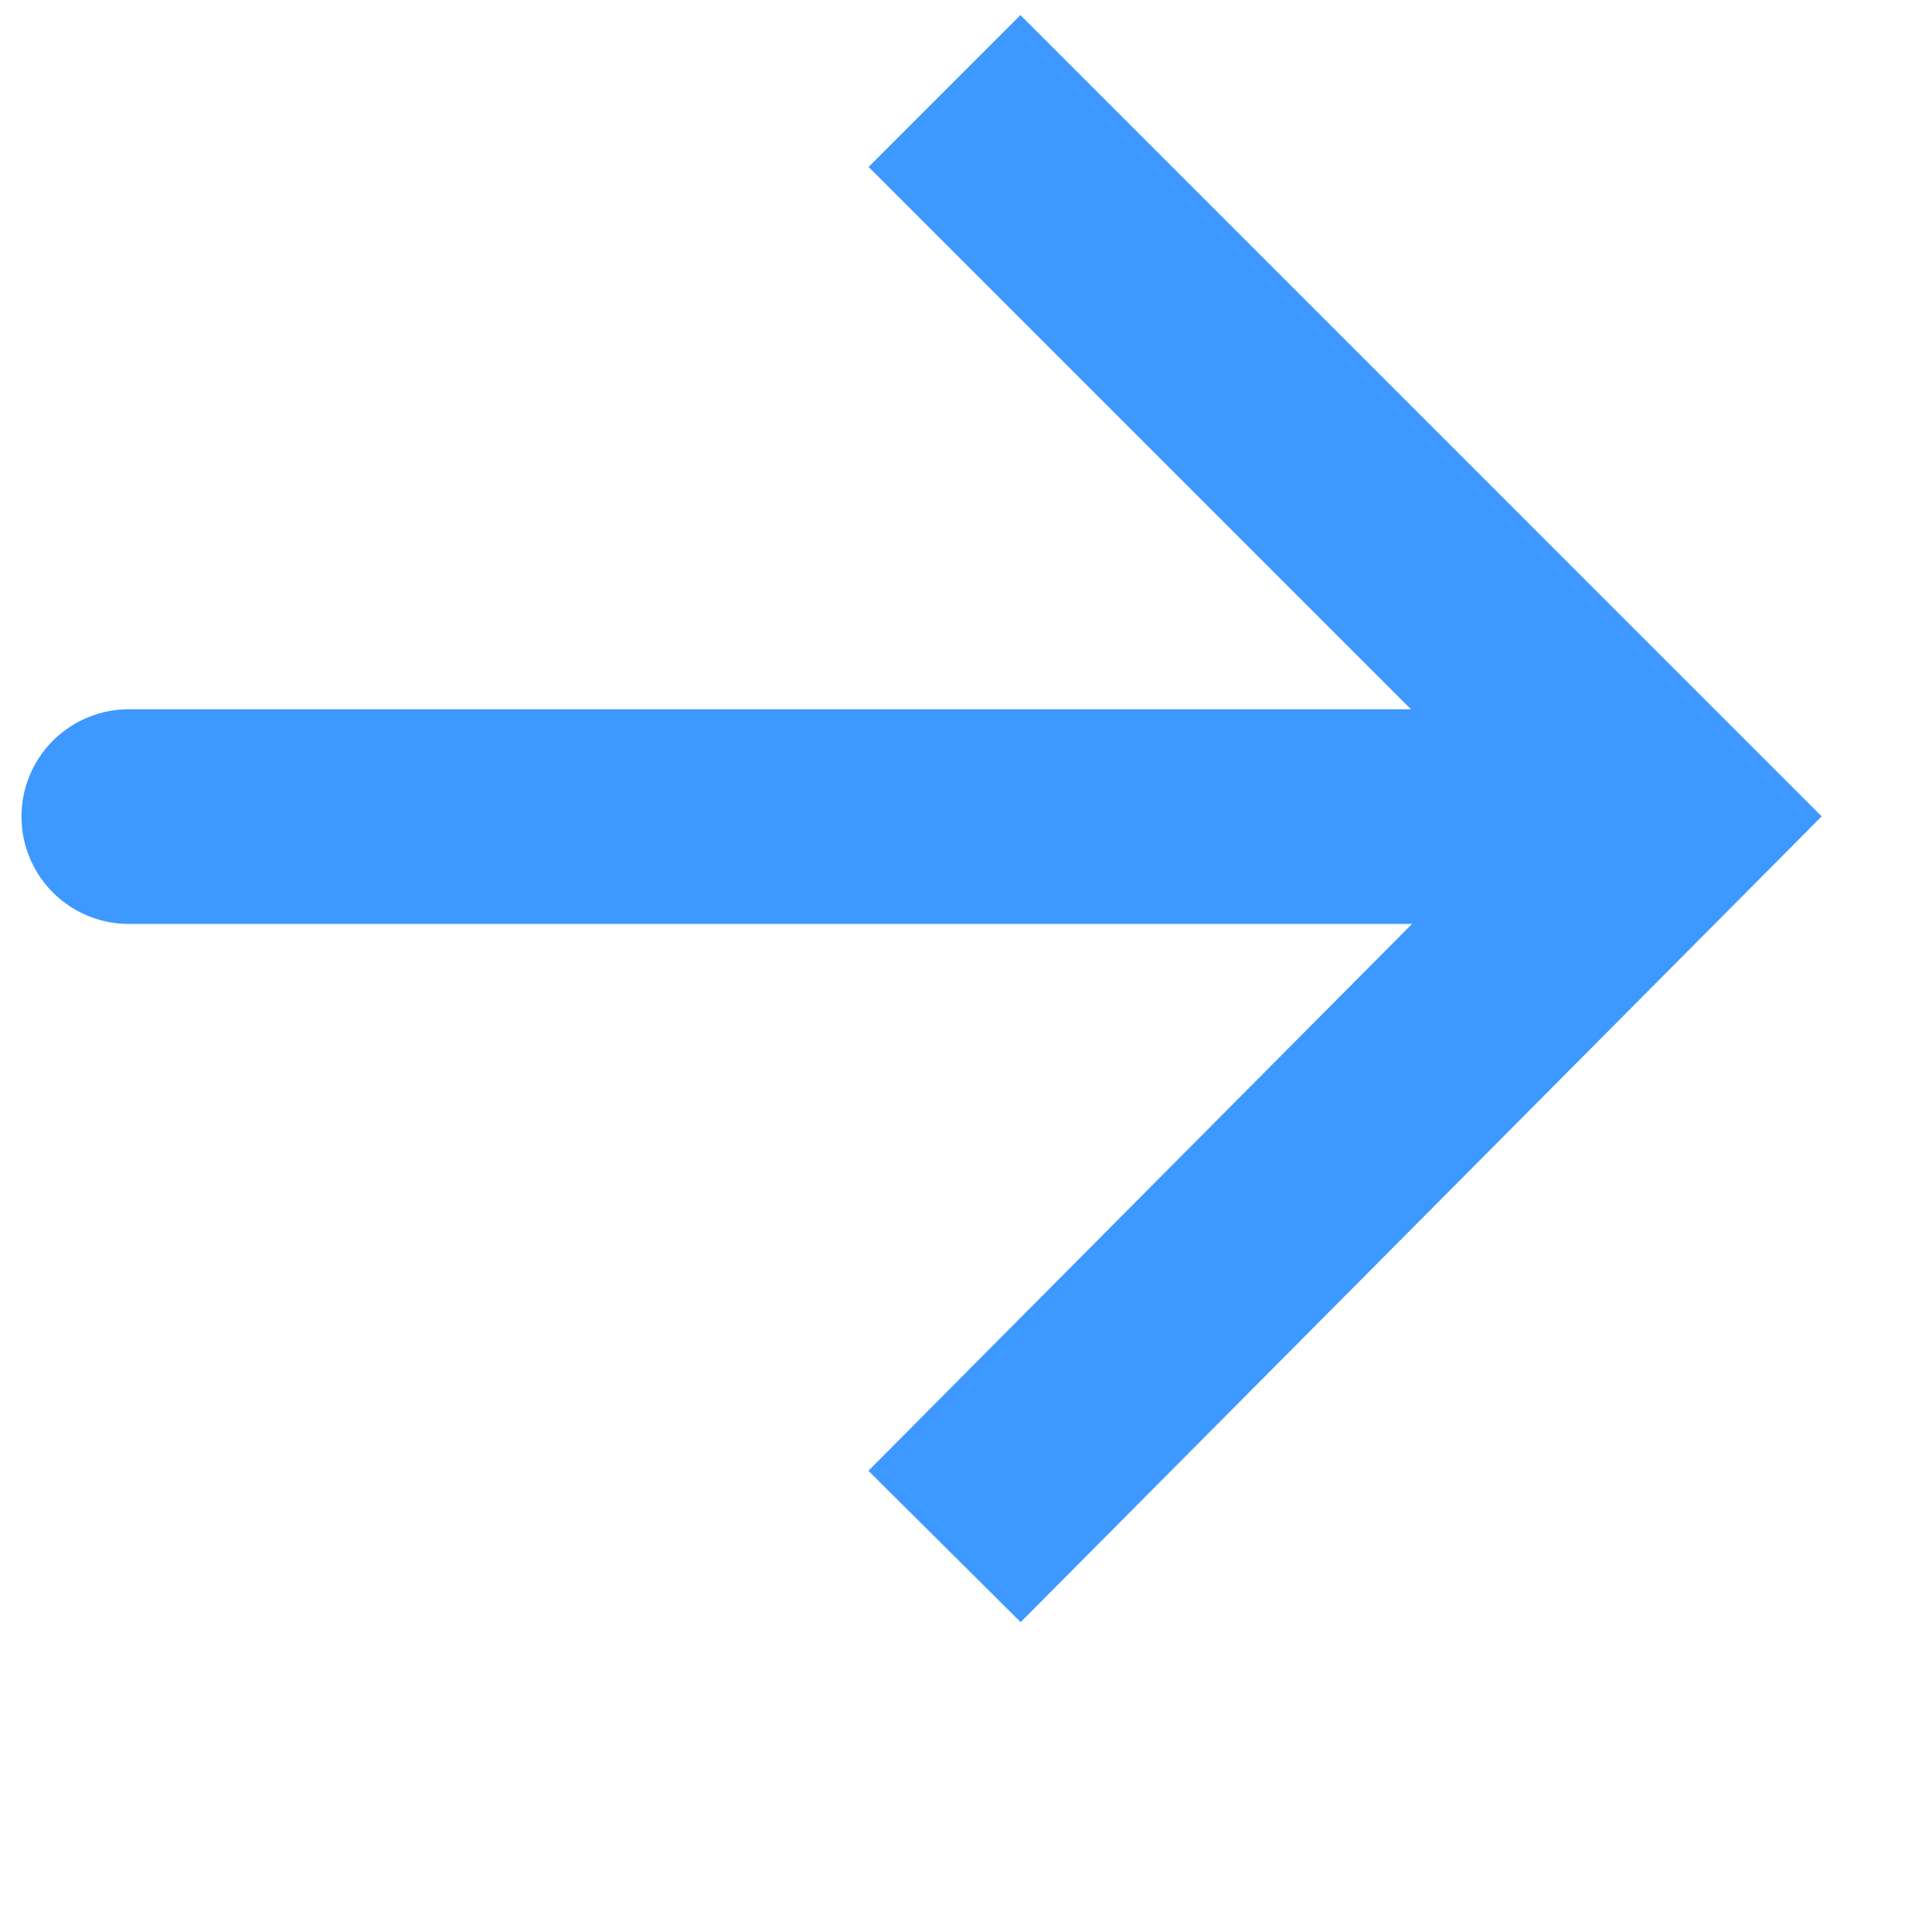 <?xml version="1.0" encoding="UTF-8" standalone="no"?>
<svg
   xmlns:dc="http://purl.org/dc/elements/1.1/"
   xmlns:cc="http://creativecommons.org/ns#"
   xmlns:rdf="http://www.w3.org/1999/02/22-rdf-syntax-ns#"
   xmlns:svg="http://www.w3.org/2000/svg"
   xmlns="http://www.w3.org/2000/svg"
   viewBox="0 0 45 45"
   version="1.1">
  <defs><style>.cls-1,.cls-2{fill:none;stroke:#3D98FF;stroke-miterlimit:10;stroke-width:5px;}.cls-2{stroke-linecap:round;}</style></defs>
  <polyline
         class="cls-1"
         points="22 36.02 38.9 19.02 22 2.12"
         id="polyline839"/>
      <line
         class="cls-2"
         x1="37"
         y1="19.02"
         x2="3"
         y2="19.02"
         id="line841"/>
</svg>
